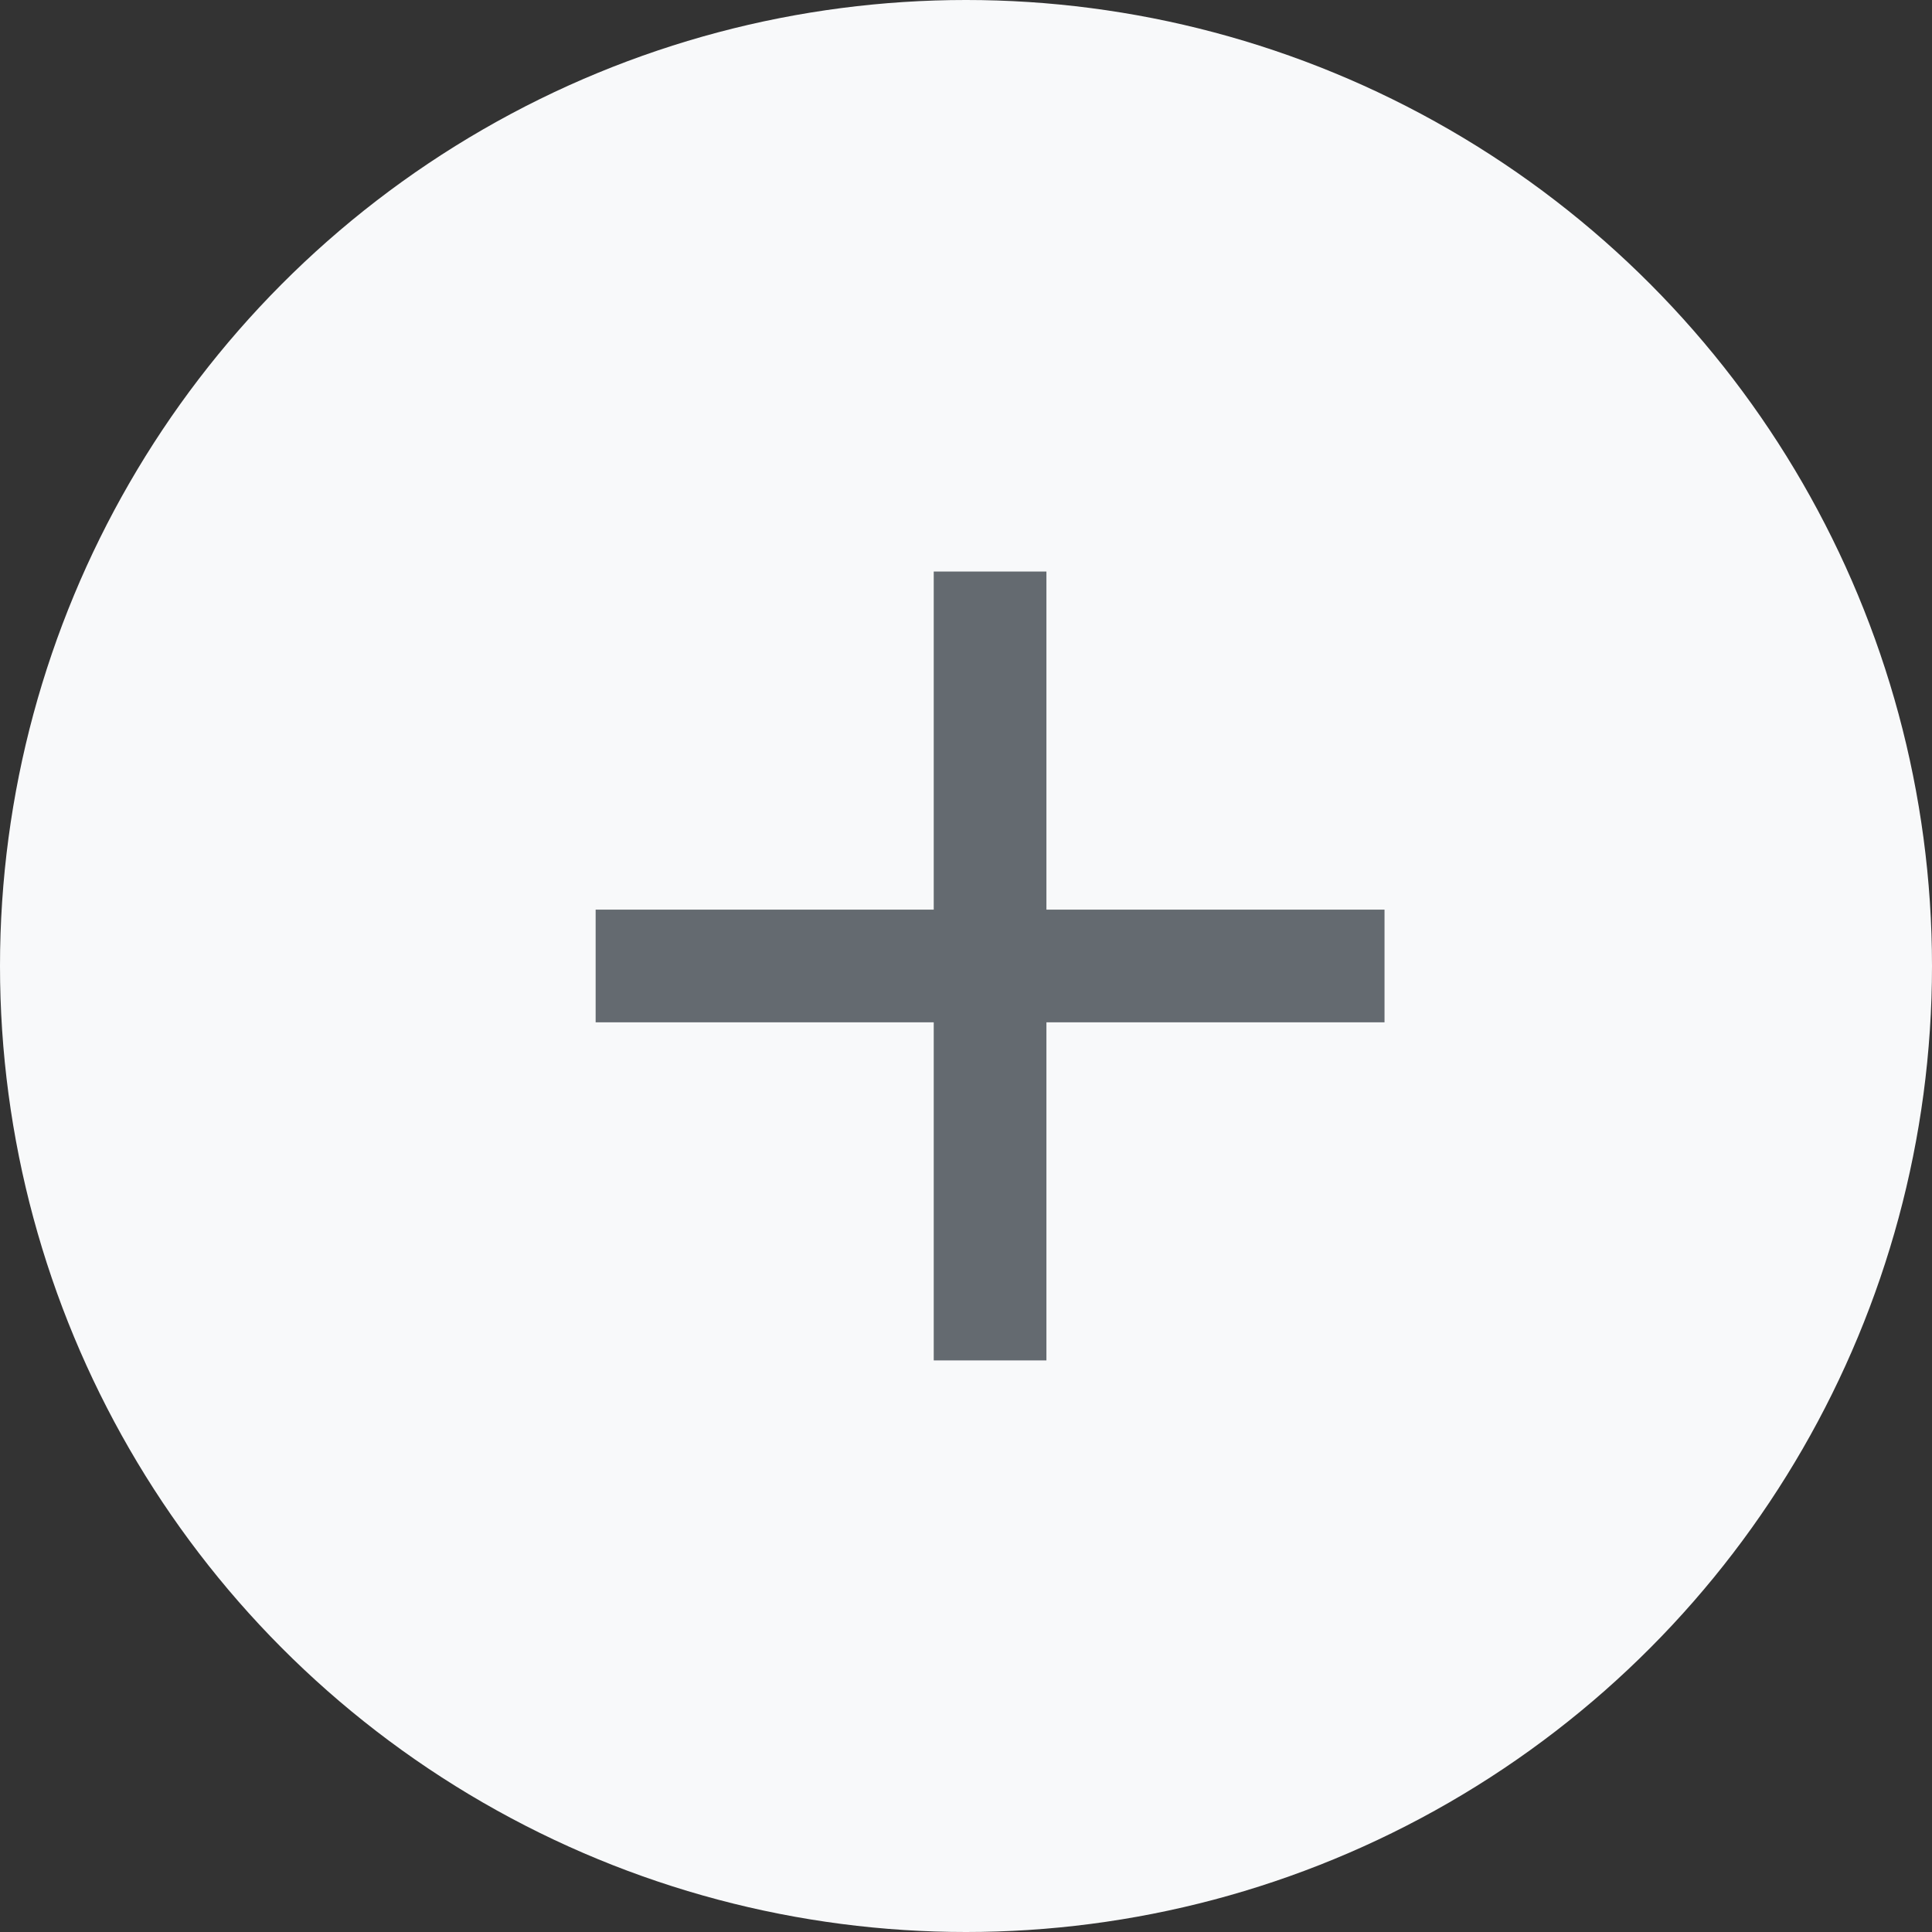 <svg width="40" height="40" viewBox="0 0 40 40" fill="none" xmlns="http://www.w3.org/2000/svg">
<rect x="0" y="0" width="40" height="40" fill="#333333" stroke="none"/>
<circle cx="20" cy="20" r="20" fill="#F8F9FA"/>
<path d="M28.665 21.166H21.665V28.166H19.332V21.166H12.332V18.833H19.332V11.833H21.665V18.833H28.665V21.166Z" fill="#646A70"/>
</svg>
